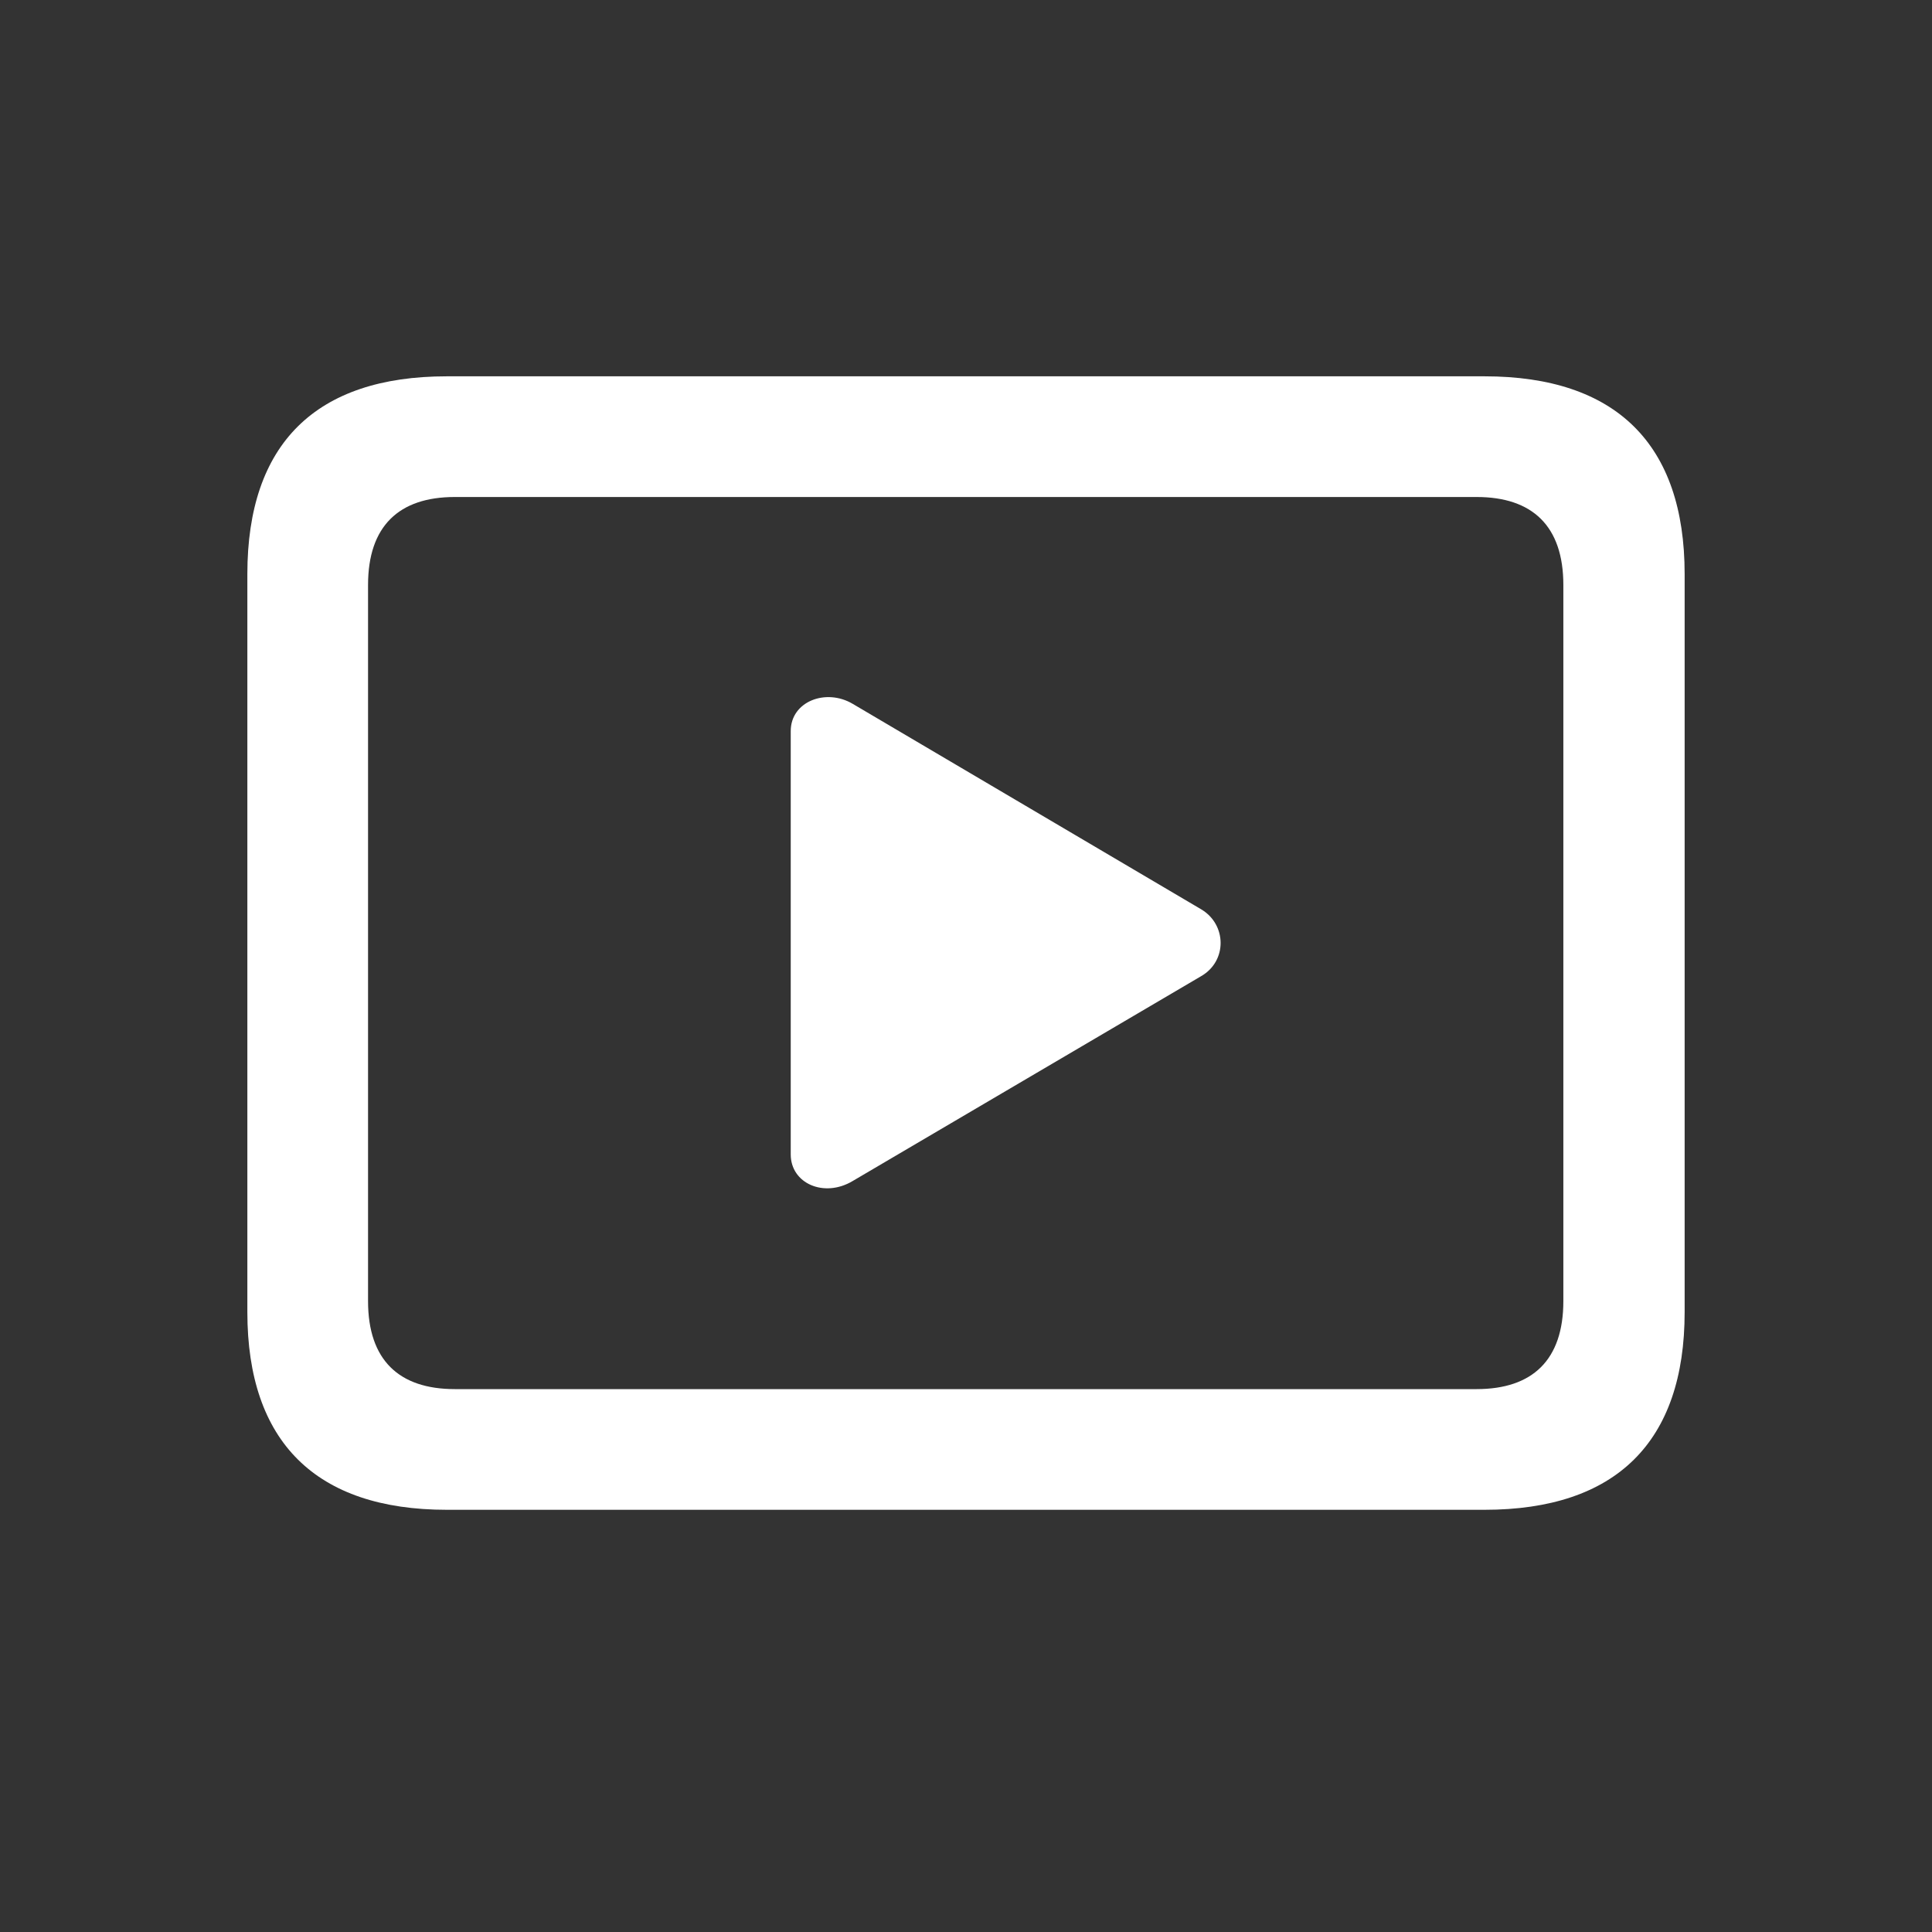 <svg width="32" height="32" viewBox="0 0 32 32" fill="none" xmlns="http://www.w3.org/2000/svg">
<rect x="0" y="0" width="32" height="32" fill="#333333" stroke="none"/>
<path d="M7.402 25.007H24.588C26.768 25.007 27.903 23.882 27.903 21.732V9.508C27.903 7.358 26.768 6.233 24.588 6.233H7.402C5.232 6.233 4.097 7.348 4.097 9.508V21.732C4.097 23.882 5.232 25.007 7.402 25.007ZM7.532 23.008C6.608 23.008 6.096 22.526 6.096 21.551V9.689C6.096 8.714 6.608 8.232 7.532 8.232H24.458C25.382 8.232 25.894 8.714 25.894 9.689V21.551C25.894 22.526 25.382 23.008 24.458 23.008H7.532ZM19.897 16.167C20.329 15.916 20.319 15.314 19.897 15.062L14.122 11.657C13.68 11.396 13.097 11.617 13.097 12.109V19.121C13.097 19.603 13.65 19.844 14.122 19.562L19.897 16.167Z" fill="white"/>
</svg>
